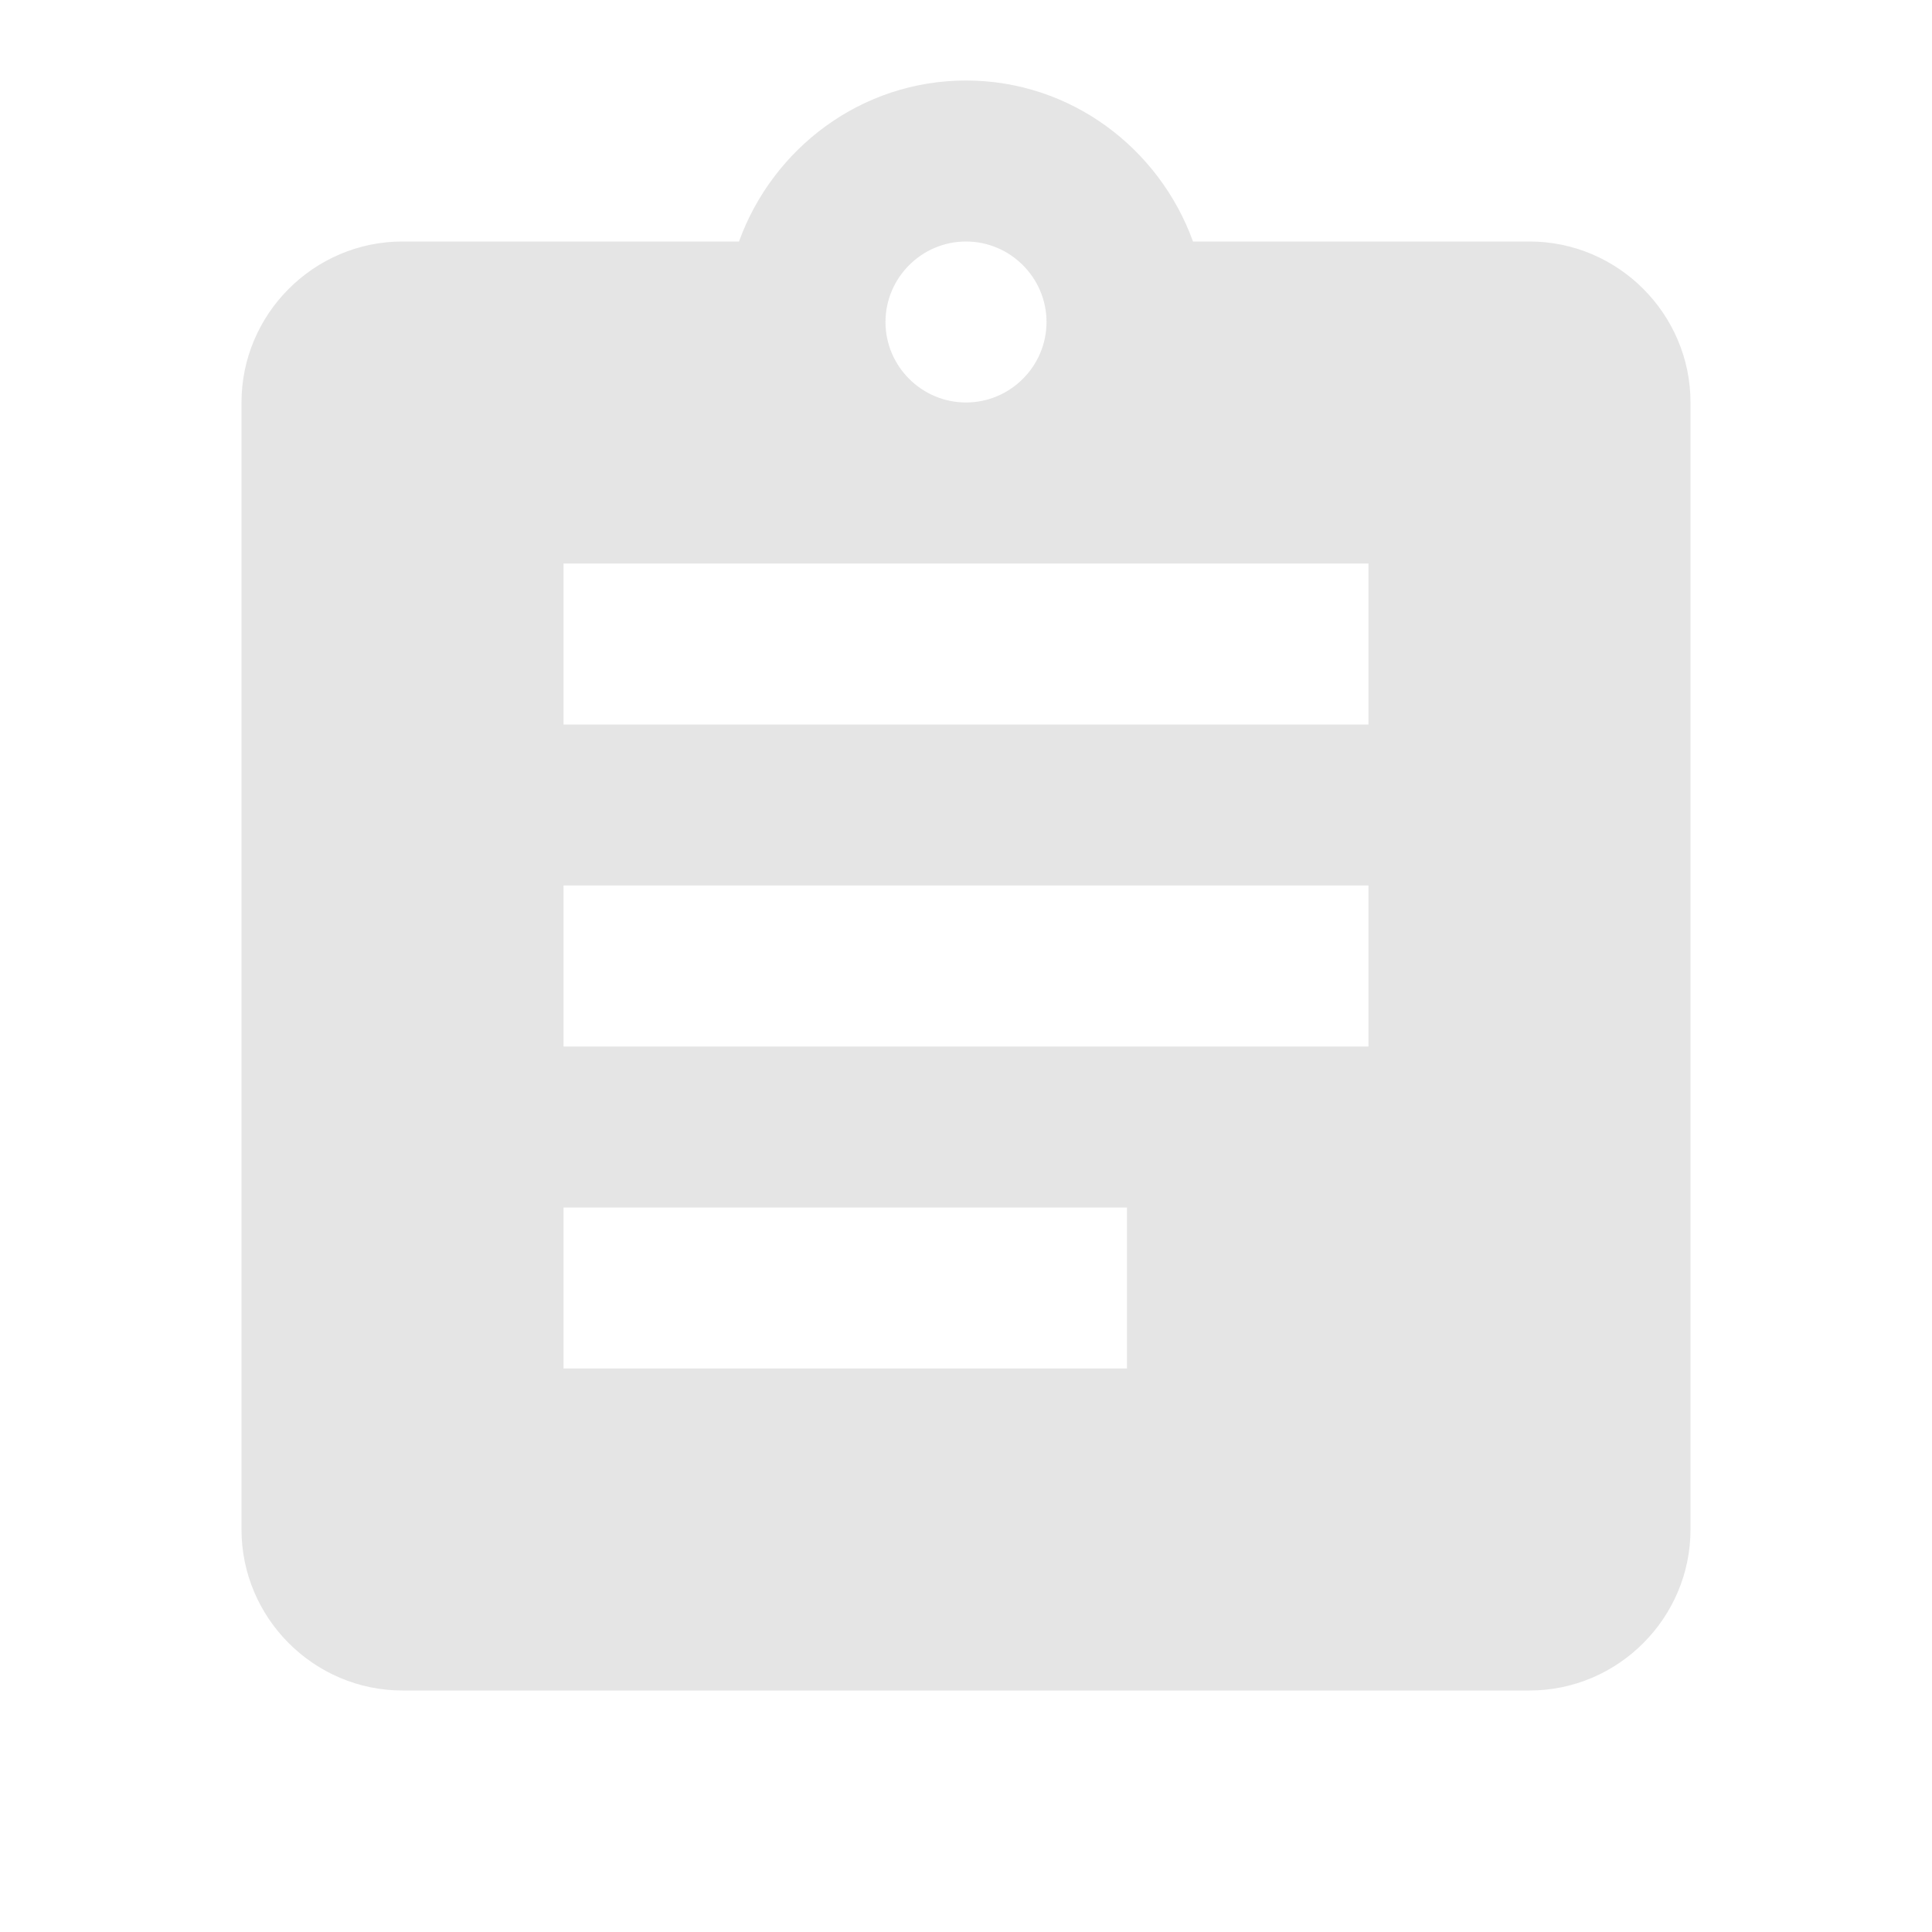<svg width="40" height="40" viewBox="0 0 40 40" fill="none" xmlns="http://www.w3.org/2000/svg">
<path d="M31.667 5H24.7C24 3.067 22.167 1.667 20 1.667C17.833 1.667 16 3.067 15.3 5H8.333C6.5 5 5 6.5 5 8.333V31.667C5 33.5 6.5 35 8.333 35H31.667C33.5 35 35 33.5 35 31.667V8.333C35 6.5 33.5 5 31.667 5ZM20 5C20.917 5 21.667 5.75 21.667 6.667C21.667 7.583 20.917 8.333 20 8.333C19.083 8.333 18.333 7.583 18.333 6.667C18.333 5.75 19.083 5 20 5ZM23.333 28.333H11.667V25H23.333V28.333ZM28.333 21.667H11.667V18.333H28.333V21.667ZM28.333 15H11.667V11.667H28.333V15Z" fill="#E5E5E5"/>
</svg>
